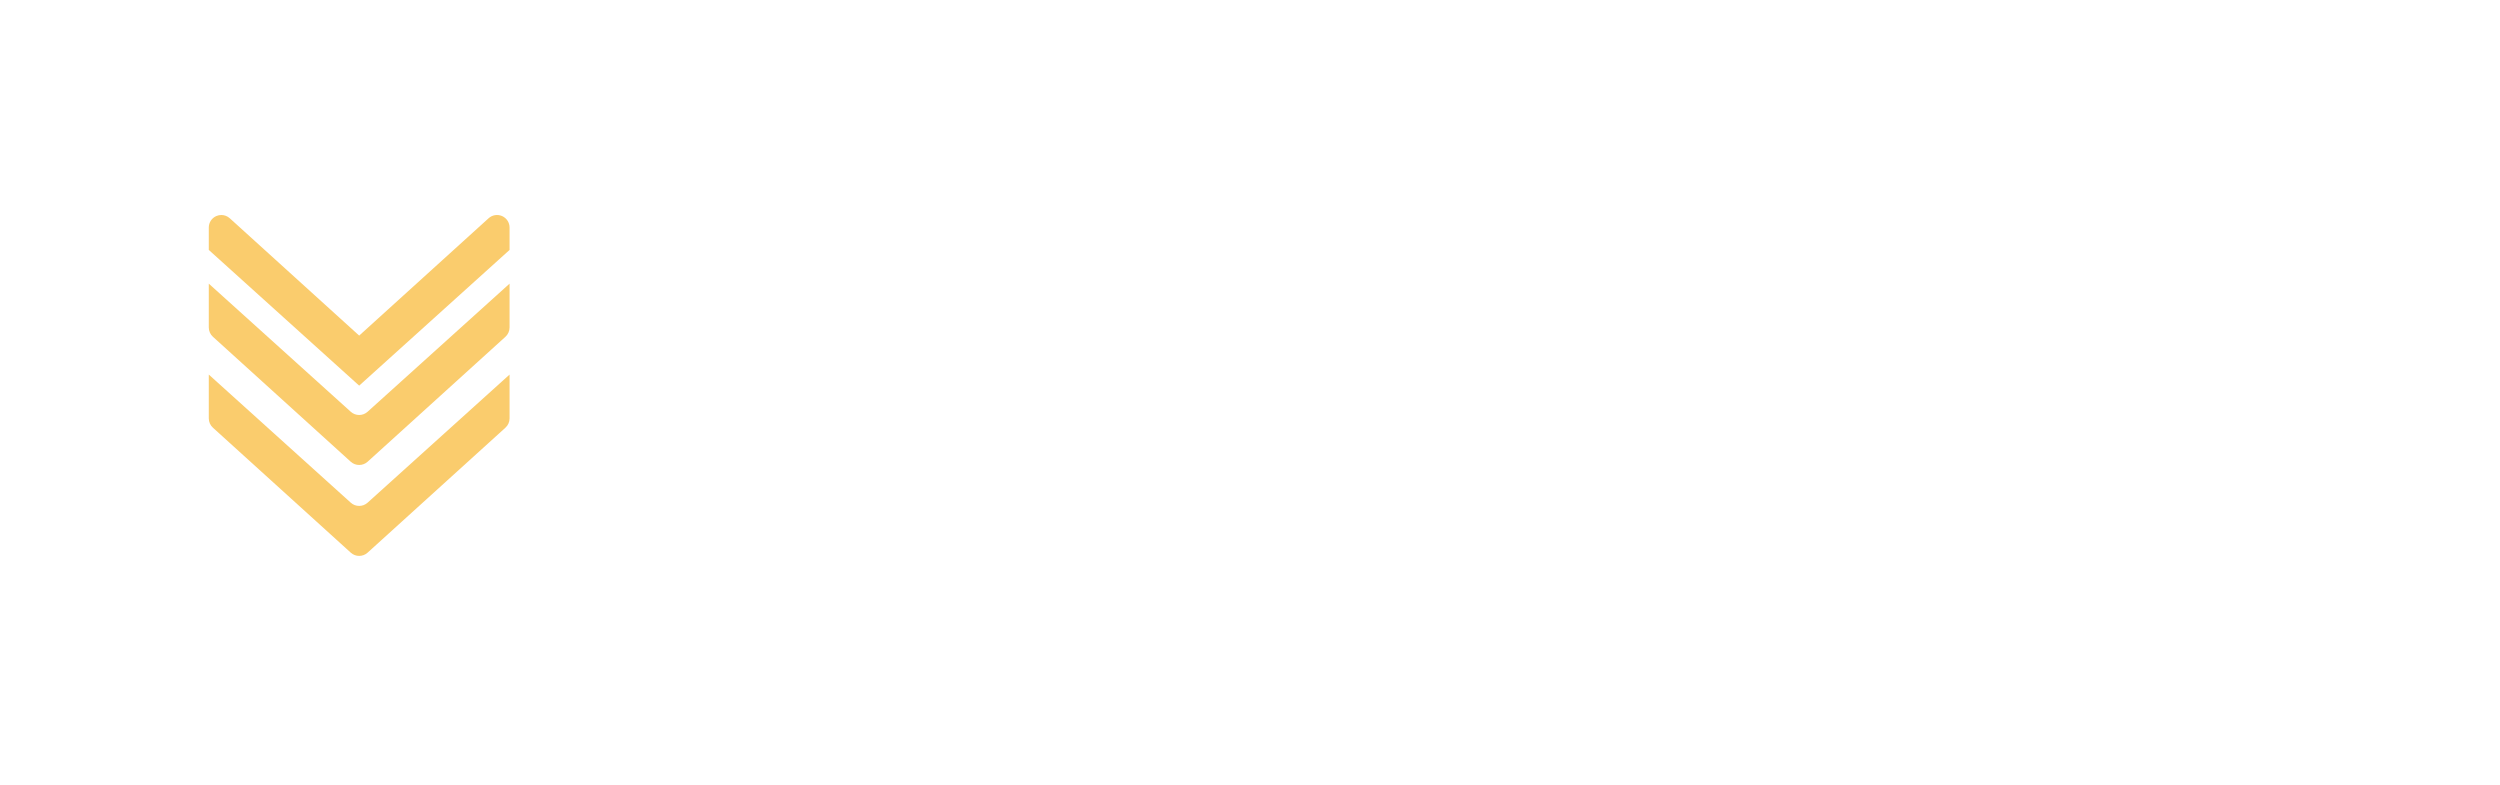 <svg width="188" height="59" viewBox="0 0 188 59" fill="none" xmlns="http://www.w3.org/2000/svg">
<g filter="url(#filter0_d_1_106)">
<path d="M16.009 21.323L26.376 30.722C26.735 31.048 27.285 31.048 27.644 30.722L38.011 21.323C38.207 21.145 38.319 20.892 38.319 20.627V17.33L27.642 26.964C27.283 27.289 26.737 27.289 26.378 26.964L15.701 17.33V20.627C15.701 20.892 15.813 21.145 16.009 21.323Z" fill="#FACC6D"/>
<path d="M16.009 28.16L26.376 37.559C26.735 37.886 27.285 37.886 27.644 37.559L38.011 28.16C38.207 27.982 38.319 27.73 38.319 27.465V24.167L27.642 33.802C27.283 34.126 26.737 34.126 26.378 33.802L15.701 24.167V27.465C15.701 27.73 15.813 27.982 16.009 28.16Z" fill="#FACC6D"/>
<path d="M38.319 14.795V13.108C38.319 12.736 38.099 12.399 37.757 12.248C37.417 12.098 37.018 12.162 36.742 12.413L27.01 21.237L17.278 12.413C17.101 12.252 16.873 12.168 16.644 12.168C16.515 12.168 16.385 12.194 16.263 12.248C15.921 12.399 15.701 12.736 15.701 13.108V14.795L27.01 25L38.319 14.795Z" fill="#FACC6D"/>
</g>
<g filter="url(#filter1_d_1_106)">
<path d="M157.948 16.527L161.583 25.45L165.23 16.527H167.776L162.709 27.659V34.3H160.457V27.659L155.39 16.527H157.948Z" fill="white"/>
</g>
<g filter="url(#filter2_d_1_106)">
<path d="M146.923 16.527V34.3H144.695V16.527H146.923ZM151.61 16.527V18.455H140.02V16.527H151.61Z" fill="white"/>
</g>
<g filter="url(#filter3_d_1_106)">
<path d="M132.997 16.527H135.249V29.039C135.249 30.373 134.992 31.444 134.478 32.249C133.964 33.055 133.287 33.641 132.446 34.007C131.614 34.365 130.717 34.544 129.754 34.544C128.726 34.544 127.8 34.365 126.976 34.007C126.151 33.641 125.495 33.055 125.005 32.249C124.524 31.444 124.283 30.373 124.283 29.039V16.527H126.523V29.039C126.523 29.966 126.653 30.691 126.914 31.212C127.184 31.733 127.559 32.099 128.04 32.31C128.53 32.522 129.101 32.628 129.754 32.628C130.415 32.628 130.986 32.522 131.467 32.31C131.957 32.099 132.332 31.733 132.593 31.212C132.863 30.691 132.997 29.966 132.997 29.039V16.527Z" fill="white"/>
</g>
<g filter="url(#filter4_d_1_106)">
<path d="M111.826 34.3H108.791L108.815 32.383H111.826C112.895 32.383 113.764 32.18 114.433 31.773C115.102 31.358 115.596 30.748 115.914 29.942C116.232 29.128 116.391 28.123 116.391 26.927V23.887C116.391 22.943 116.301 22.13 116.122 21.446C115.942 20.762 115.673 20.201 115.314 19.761C114.955 19.322 114.502 18.997 113.956 18.785C113.409 18.565 112.768 18.455 112.034 18.455H108.73V16.527H112.034C113.038 16.527 113.943 16.685 114.751 17.003C115.559 17.312 116.252 17.78 116.832 18.406C117.411 19.025 117.852 19.794 118.154 20.714C118.464 21.633 118.619 22.699 118.619 23.912V26.927C118.619 28.14 118.464 29.206 118.154 30.125C117.852 31.045 117.407 31.814 116.82 32.432C116.232 33.051 115.518 33.519 114.678 33.836C113.845 34.145 112.895 34.3 111.826 34.3ZM110.039 16.527V34.3H107.787V16.527H110.039Z" fill="white"/>
</g>
<g filter="url(#filter5_d_1_106)">
<path d="M87.044 16.527H89.223L93.886 31.016L98.537 16.527H100.715L94.731 34.3H93.017L87.044 16.527ZM86.335 16.527H88.244L88.574 27.366V34.3H86.335V16.527ZM99.504 16.527H101.413V34.3H99.173V27.366L99.504 16.527Z" fill="white"/>
</g>
<g filter="url(#filter6_d_1_106)">
<path d="M80.34 23.875V26.964C80.34 28.217 80.201 29.32 79.924 30.272C79.654 31.216 79.259 32.005 78.737 32.64C78.214 33.275 77.586 33.751 76.852 34.068C76.117 34.386 75.289 34.544 74.367 34.544C73.478 34.544 72.666 34.386 71.932 34.068C71.197 33.751 70.565 33.275 70.035 32.64C69.504 32.005 69.092 31.216 68.799 30.272C68.513 29.32 68.37 28.217 68.37 26.964V23.875C68.37 22.622 68.513 21.523 68.799 20.579C69.084 19.627 69.492 18.834 70.022 18.199C70.553 17.564 71.185 17.088 71.919 16.771C72.654 16.445 73.466 16.282 74.355 16.282C75.277 16.282 76.105 16.445 76.84 16.771C77.582 17.088 78.21 17.564 78.724 18.199C79.246 18.834 79.646 19.627 79.924 20.579C80.201 21.523 80.34 22.622 80.34 23.875ZM78.112 26.964V23.851C78.112 22.874 78.031 22.036 77.868 21.336C77.704 20.628 77.464 20.05 77.145 19.603C76.827 19.155 76.436 18.826 75.971 18.614C75.505 18.394 74.967 18.284 74.355 18.284C73.776 18.284 73.254 18.394 72.788 18.614C72.332 18.826 71.94 19.155 71.614 19.603C71.287 20.05 71.034 20.628 70.855 21.336C70.683 22.036 70.598 22.874 70.598 23.851V26.964C70.598 27.948 70.683 28.795 70.855 29.503C71.034 30.203 71.287 30.78 71.614 31.236C71.948 31.684 72.348 32.017 72.813 32.237C73.278 32.449 73.796 32.554 74.367 32.554C74.979 32.554 75.518 32.449 75.983 32.237C76.456 32.017 76.848 31.684 77.158 31.236C77.476 30.78 77.713 30.203 77.868 29.503C78.031 28.795 78.112 27.948 78.112 26.964Z" fill="white"/>
</g>
<g filter="url(#filter7_d_1_106)">
<path d="M60.943 28.648H63.195C63.138 29.869 62.889 30.923 62.449 31.81C62.016 32.689 61.384 33.364 60.552 33.836C59.728 34.308 58.696 34.544 57.455 34.544C56.566 34.544 55.762 34.369 55.044 34.019C54.326 33.669 53.71 33.169 53.196 32.518C52.69 31.859 52.303 31.069 52.033 30.15C51.764 29.23 51.63 28.197 51.63 27.049V23.765C51.63 22.626 51.764 21.597 52.033 20.677C52.311 19.757 52.707 18.972 53.221 18.321C53.743 17.662 54.375 17.157 55.118 16.807C55.868 16.457 56.717 16.282 57.663 16.282C58.822 16.282 59.801 16.514 60.601 16.978C61.408 17.434 62.029 18.105 62.461 18.992C62.902 19.871 63.147 20.95 63.195 22.227H60.943C60.886 21.291 60.739 20.53 60.503 19.945C60.266 19.351 59.915 18.915 59.45 18.638C58.993 18.354 58.398 18.211 57.663 18.211C57.011 18.211 56.444 18.341 55.962 18.602C55.489 18.862 55.097 19.236 54.787 19.725C54.485 20.205 54.257 20.787 54.102 21.47C53.955 22.146 53.882 22.903 53.882 23.741V27.049C53.882 27.83 53.943 28.559 54.065 29.234C54.196 29.91 54.4 30.504 54.677 31.016C54.963 31.521 55.334 31.916 55.791 32.2C56.248 32.485 56.803 32.628 57.455 32.628C58.279 32.628 58.932 32.493 59.414 32.225C59.895 31.956 60.25 31.529 60.478 30.943C60.715 30.357 60.87 29.592 60.943 28.648Z" fill="white"/>
</g>
<defs>
<filter id="filter0_d_1_106" x="0.201" y="0.668" width="53.618" height="56.636" filterUnits="userSpaceOnUse" color-interpolation-filters="sRGB">
<feFlood flood-opacity="0" result="BackgroundImageFix"/>
<feColorMatrix in="SourceAlpha" type="matrix" values="0 0 0 0 0 0 0 0 0 0 0 0 0 0 0 0 0 0 127 0" result="hardAlpha"/>
<feOffset dy="4"/>
<feGaussianBlur stdDeviation="7.75"/>
<feComposite in2="hardAlpha" operator="out"/>
<feColorMatrix type="matrix" values="0 0 0 0 1 0 0 0 0 0.674 0 0 0 0 0 0 0 0 0.25 0"/>
<feBlend mode="normal" in2="BackgroundImageFix" result="effect1_dropShadow_1_106"/>
<feBlend mode="normal" in="SourceGraphic" in2="effect1_dropShadow_1_106" result="shape"/>
</filter>
<filter id="filter1_d_1_106" x="135.79" y="0.927" width="51.586" height="56.973" filterUnits="userSpaceOnUse" color-interpolation-filters="sRGB">
<feFlood flood-opacity="0" result="BackgroundImageFix"/>
<feColorMatrix in="SourceAlpha" type="matrix" values="0 0 0 0 0 0 0 0 0 0 0 0 0 0 0 0 0 0 127 0" result="hardAlpha"/>
<feOffset dy="4"/>
<feGaussianBlur stdDeviation="9.8"/>
<feComposite in2="hardAlpha" operator="out"/>
<feColorMatrix type="matrix" values="0 0 0 0 0 0 0 0 0 0 0 0 0 0 0 0 0 0 0.25 0"/>
<feBlend mode="normal" in2="BackgroundImageFix" result="effect1_dropShadow_1_106"/>
<feBlend mode="normal" in="SourceGraphic" in2="effect1_dropShadow_1_106" result="shape"/>
</filter>
<filter id="filter2_d_1_106" x="120.42" y="0.927" width="50.79" height="56.973" filterUnits="userSpaceOnUse" color-interpolation-filters="sRGB">
<feFlood flood-opacity="0" result="BackgroundImageFix"/>
<feColorMatrix in="SourceAlpha" type="matrix" values="0 0 0 0 0 0 0 0 0 0 0 0 0 0 0 0 0 0 127 0" result="hardAlpha"/>
<feOffset dy="4"/>
<feGaussianBlur stdDeviation="9.8"/>
<feComposite in2="hardAlpha" operator="out"/>
<feColorMatrix type="matrix" values="0 0 0 0 0 0 0 0 0 0 0 0 0 0 0 0 0 0 0.25 0"/>
<feBlend mode="normal" in2="BackgroundImageFix" result="effect1_dropShadow_1_106"/>
<feBlend mode="normal" in="SourceGraphic" in2="effect1_dropShadow_1_106" result="shape"/>
</filter>
<filter id="filter3_d_1_106" x="104.683" y="0.927" width="50.166" height="57.218" filterUnits="userSpaceOnUse" color-interpolation-filters="sRGB">
<feFlood flood-opacity="0" result="BackgroundImageFix"/>
<feColorMatrix in="SourceAlpha" type="matrix" values="0 0 0 0 0 0 0 0 0 0 0 0 0 0 0 0 0 0 127 0" result="hardAlpha"/>
<feOffset dy="4"/>
<feGaussianBlur stdDeviation="9.8"/>
<feComposite in2="hardAlpha" operator="out"/>
<feColorMatrix type="matrix" values="0 0 0 0 0 0 0 0 0 0 0 0 0 0 0 0 0 0 0.25 0"/>
<feBlend mode="normal" in2="BackgroundImageFix" result="effect1_dropShadow_1_106"/>
<feBlend mode="normal" in="SourceGraphic" in2="effect1_dropShadow_1_106" result="shape"/>
</filter>
<filter id="filter4_d_1_106" x="88.187" y="0.927" width="50.032" height="56.973" filterUnits="userSpaceOnUse" color-interpolation-filters="sRGB">
<feFlood flood-opacity="0" result="BackgroundImageFix"/>
<feColorMatrix in="SourceAlpha" type="matrix" values="0 0 0 0 0 0 0 0 0 0 0 0 0 0 0 0 0 0 127 0" result="hardAlpha"/>
<feOffset dy="4"/>
<feGaussianBlur stdDeviation="9.8"/>
<feComposite in2="hardAlpha" operator="out"/>
<feColorMatrix type="matrix" values="0 0 0 0 0 0 0 0 0 0 0 0 0 0 0 0 0 0 0.25 0"/>
<feBlend mode="normal" in2="BackgroundImageFix" result="effect1_dropShadow_1_106"/>
<feBlend mode="normal" in="SourceGraphic" in2="effect1_dropShadow_1_106" result="shape"/>
</filter>
<filter id="filter5_d_1_106" x="66.735" y="0.927" width="54.279" height="56.973" filterUnits="userSpaceOnUse" color-interpolation-filters="sRGB">
<feFlood flood-opacity="0" result="BackgroundImageFix"/>
<feColorMatrix in="SourceAlpha" type="matrix" values="0 0 0 0 0 0 0 0 0 0 0 0 0 0 0 0 0 0 127 0" result="hardAlpha"/>
<feOffset dy="4"/>
<feGaussianBlur stdDeviation="9.8"/>
<feComposite in2="hardAlpha" operator="out"/>
<feColorMatrix type="matrix" values="0 0 0 0 0 0 0 0 0 0 0 0 0 0 0 0 0 0 0.25 0"/>
<feBlend mode="normal" in2="BackgroundImageFix" result="effect1_dropShadow_1_106"/>
<feBlend mode="normal" in="SourceGraphic" in2="effect1_dropShadow_1_106" result="shape"/>
</filter>
<filter id="filter6_d_1_106" x="48.77" y="0.682" width="51.17" height="57.462" filterUnits="userSpaceOnUse" color-interpolation-filters="sRGB">
<feFlood flood-opacity="0" result="BackgroundImageFix"/>
<feColorMatrix in="SourceAlpha" type="matrix" values="0 0 0 0 0 0 0 0 0 0 0 0 0 0 0 0 0 0 127 0" result="hardAlpha"/>
<feOffset dy="4"/>
<feGaussianBlur stdDeviation="9.8"/>
<feComposite in2="hardAlpha" operator="out"/>
<feColorMatrix type="matrix" values="0 0 0 0 0 0 0 0 0 0 0 0 0 0 0 0 0 0 0.25 0"/>
<feBlend mode="normal" in2="BackgroundImageFix" result="effect1_dropShadow_1_106"/>
<feBlend mode="normal" in="SourceGraphic" in2="effect1_dropShadow_1_106" result="shape"/>
</filter>
<filter id="filter7_d_1_106" x="32.029" y="0.682" width="50.766" height="57.462" filterUnits="userSpaceOnUse" color-interpolation-filters="sRGB">
<feFlood flood-opacity="0" result="BackgroundImageFix"/>
<feColorMatrix in="SourceAlpha" type="matrix" values="0 0 0 0 0 0 0 0 0 0 0 0 0 0 0 0 0 0 127 0" result="hardAlpha"/>
<feOffset dy="4"/>
<feGaussianBlur stdDeviation="9.8"/>
<feComposite in2="hardAlpha" operator="out"/>
<feColorMatrix type="matrix" values="0 0 0 0 0 0 0 0 0 0 0 0 0 0 0 0 0 0 0.25 0"/>
<feBlend mode="normal" in2="BackgroundImageFix" result="effect1_dropShadow_1_106"/>
<feBlend mode="normal" in="SourceGraphic" in2="effect1_dropShadow_1_106" result="shape"/>
</filter>
</defs>
</svg>

